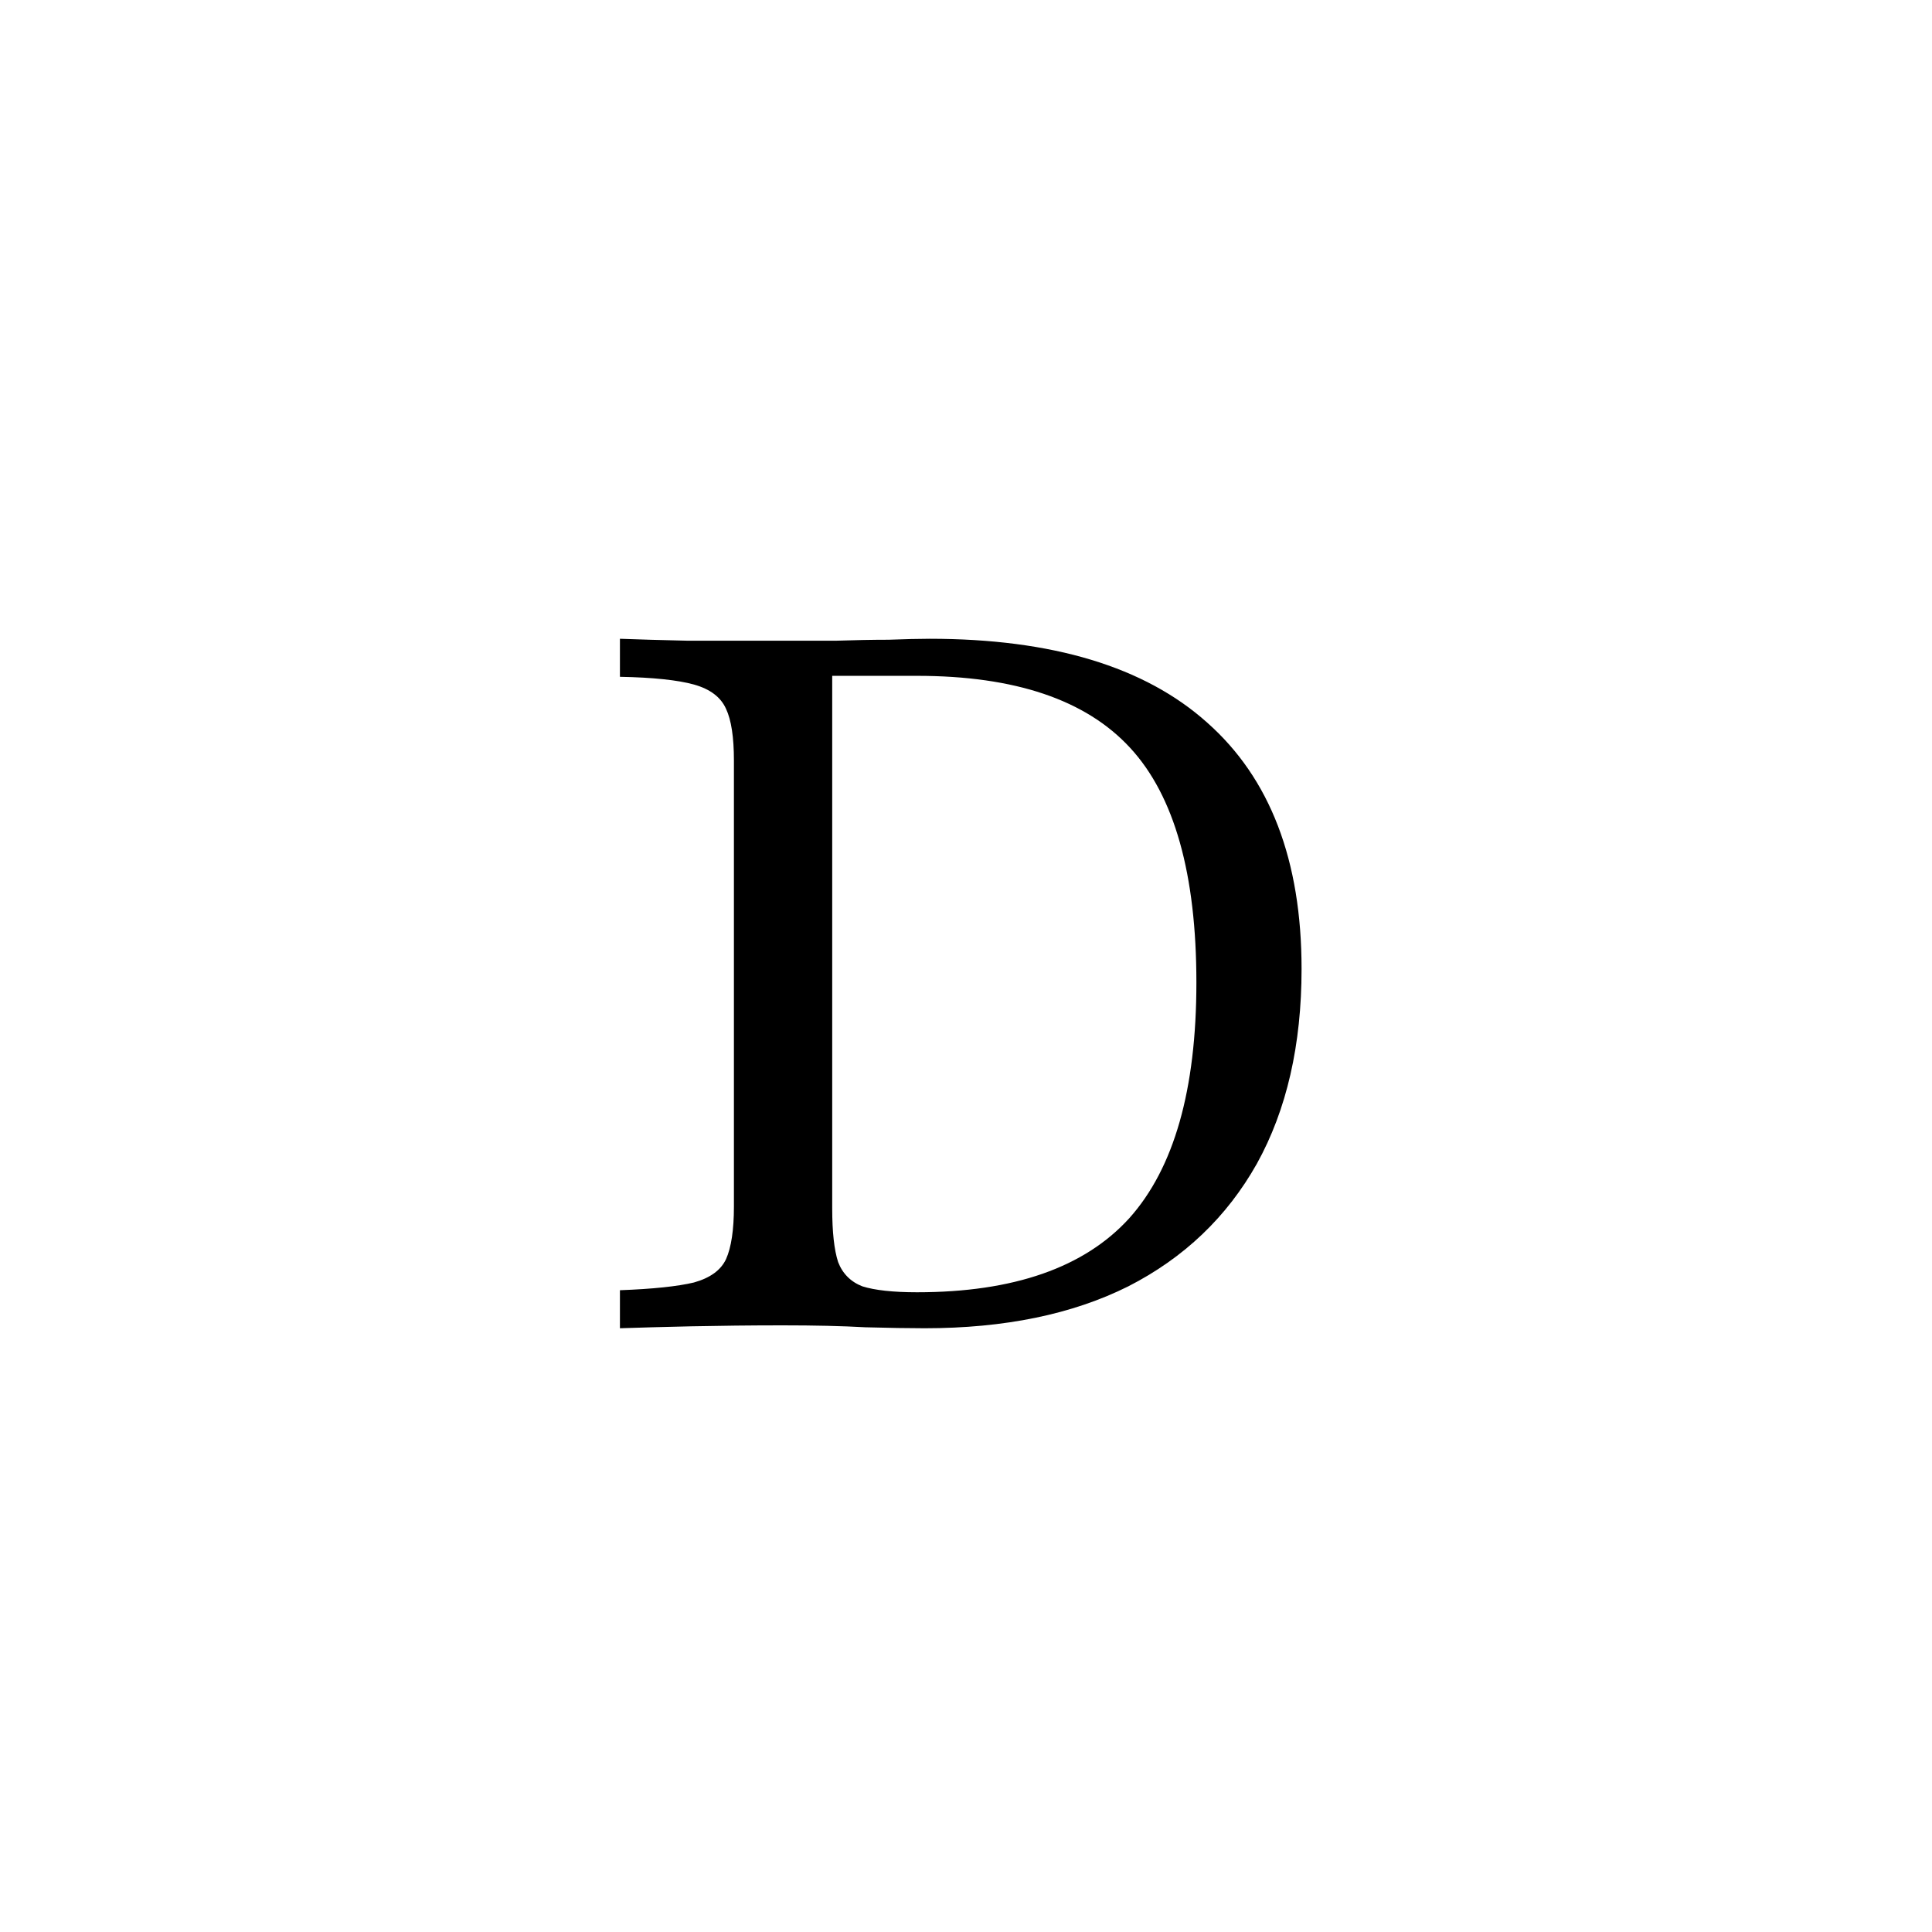 <svg xmlns="http://www.w3.org/2000/svg" version="1.1" xmlns:xlink="http://www.w3.org/1999/xlink" width="16" height="16"><rect width="100%" height="100%" fill="#808080" stroke="none"/><svg width="16" height="16" viewBox="0 0 16 16" fill="none" xmlns="http://www.w3.org/2000/svg">
<g clip-path="url(#clip0_2330_2504)">
<rect width="16" height="16" fill="white"></rect>
<path d="M5.134 11V10.685C5.408 10.675 5.613 10.653 5.747 10.621C5.882 10.583 5.97 10.519 6.013 10.427C6.056 10.331 6.078 10.185 6.078 9.992V6.298C6.078 6.105 6.056 5.962 6.013 5.871C5.97 5.774 5.882 5.707 5.747 5.669C5.613 5.632 5.408 5.61 5.134 5.605V5.29C5.29 5.296 5.476 5.301 5.691 5.306C5.906 5.306 6.167 5.306 6.473 5.306C6.624 5.306 6.774 5.306 6.925 5.306C7.08 5.301 7.226 5.298 7.36 5.298C7.494 5.293 7.607 5.29 7.699 5.29C8.715 5.29 9.481 5.522 9.997 5.984C10.519 6.446 10.779 7.126 10.779 8.024C10.779 8.653 10.656 9.191 10.409 9.637C10.161 10.078 9.806 10.417 9.344 10.653C8.882 10.884 8.32 11 7.658 11C7.524 11 7.36 10.997 7.167 10.992C6.973 10.981 6.744 10.976 6.481 10.976C6.218 10.976 5.965 10.979 5.723 10.984C5.486 10.989 5.29 10.995 5.134 11ZM7.594 10.702C8.395 10.702 8.981 10.497 9.352 10.089C9.723 9.675 9.908 9.024 9.908 8.137C9.908 7.239 9.726 6.591 9.36 6.194C8.994 5.796 8.406 5.597 7.594 5.597H6.892V10.008C6.892 10.202 6.908 10.35 6.941 10.452C6.978 10.548 7.046 10.616 7.142 10.653C7.244 10.685 7.395 10.702 7.594 10.702Z" fill="black"></path>
</g>
<defs>
<clipPath id="SvgjsClipPath1001">
<rect width="16" height="16" fill="white"></rect>
</clipPath>
</defs>
</svg><style>@media (prefers-color-scheme: light) { :root { filter: none; } }
@media (prefers-color-scheme: dark) { :root { filter: none; } }
</style></svg>